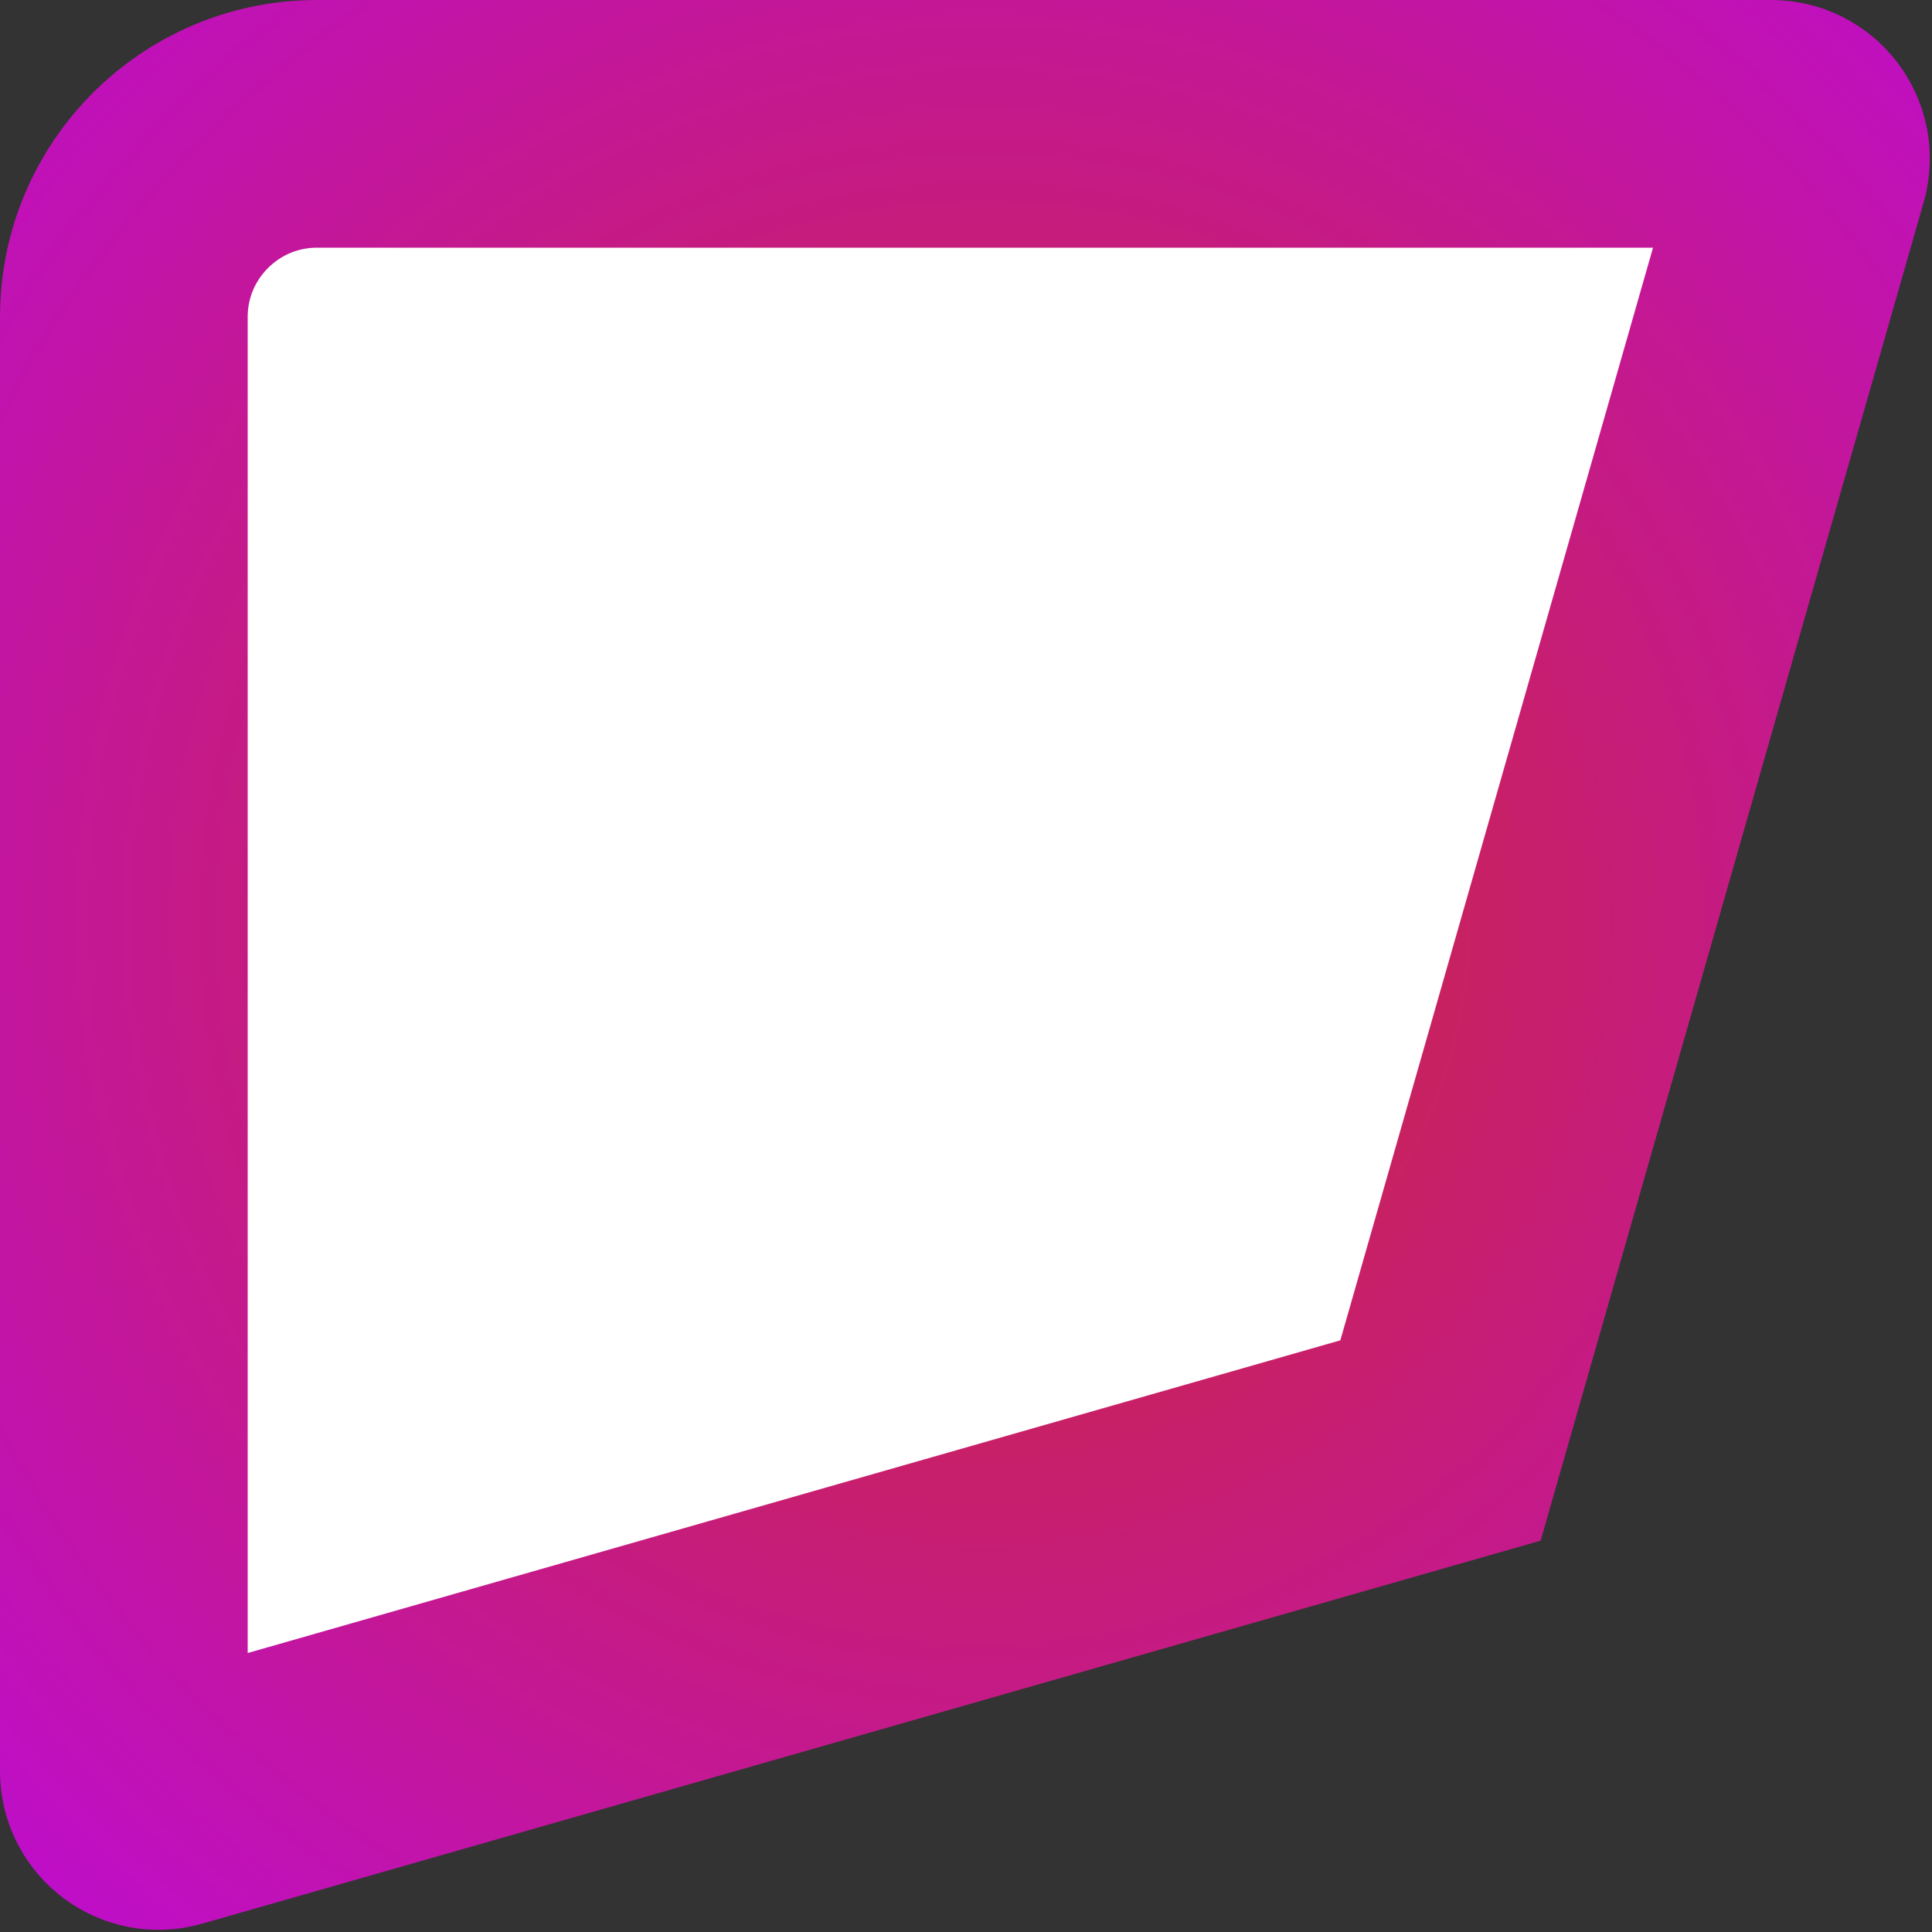 <svg width="390" height="390" viewBox="0 0 390 390" fill="none" xmlns="http://www.w3.org/2000/svg">
<rect x="0" y="0" width="390" height="390" fill="#333333" stroke="none"/>
<path d="M64 25H357.558C362.21 25 365.568 29.454 364.288 33.926L290.782 290.782L33.926 364.288C29.454 365.568 25 362.21 25 357.558V64C25 42.461 42.461 25 64 25Z" fill="white" stroke="url(#paint0_radial_1_3)" stroke-width="50"/>
<defs>
<radialGradient id="paint0_radial_1_3" cx="0" cy="0" r="1" gradientUnits="userSpaceOnUse" gradientTransform="translate(198.5 186) rotate(-134.757) scale(333.757 333.757)">
<stop stop-color="#CD2B2B"/>
<stop offset="1" stop-color="#BC08E9"/>
</radialGradient>
</defs>
</svg>
